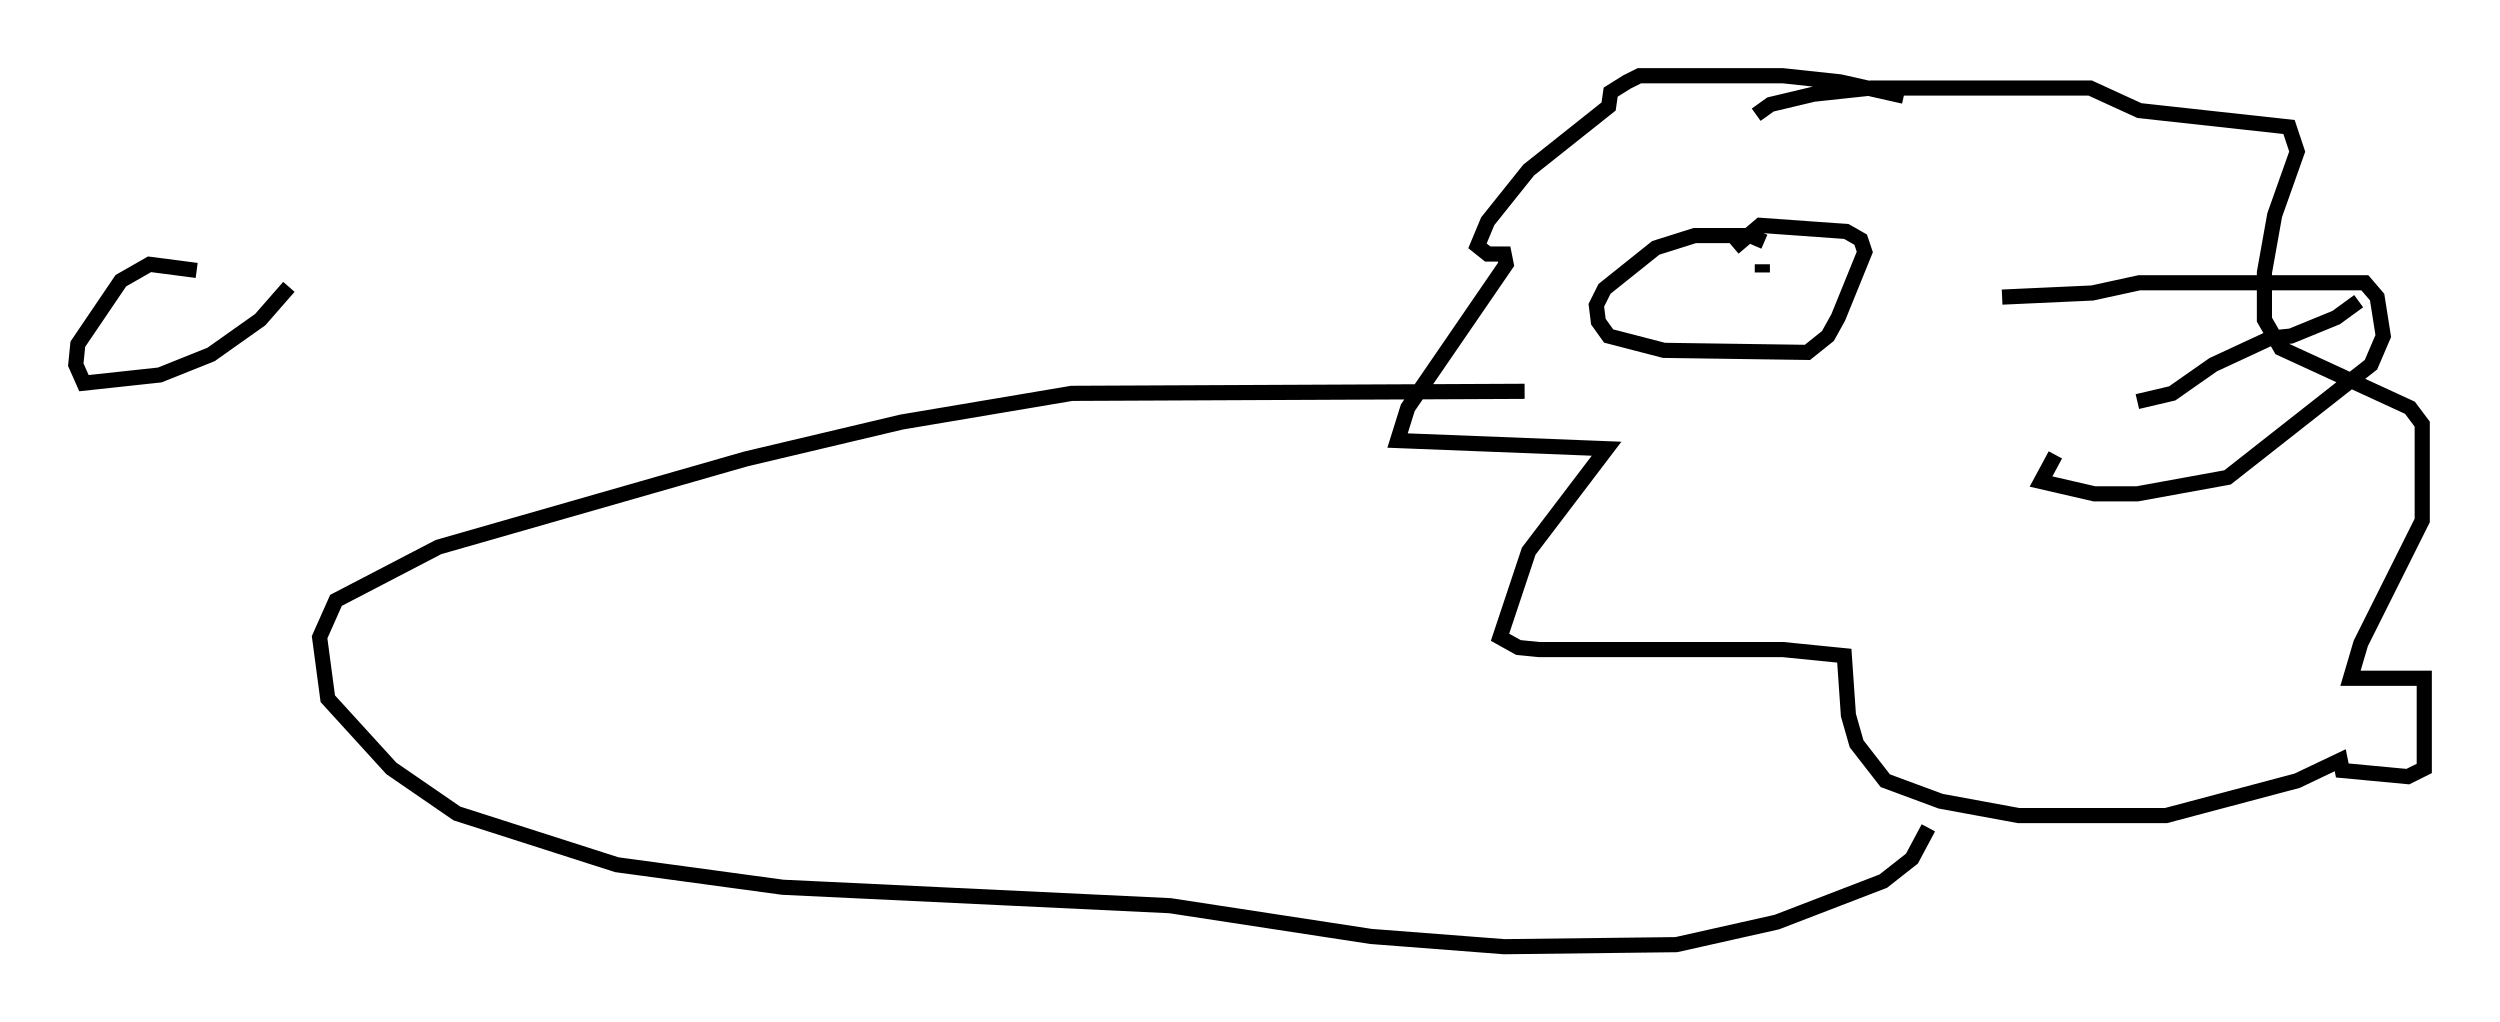 <?xml version="1.0" encoding="utf-8" ?>
<svg baseProfile="full" height="67.51" version="1.1" width="165.073" xmlns="http://www.w3.org/2000/svg" xmlns:ev="http://www.w3.org/2001/xml-events" xmlns:xlink="http://www.w3.org/1999/xlink"><defs /><rect fill="white" height="67.51" width="165.073" x="0" y="0" /><path d="M128.95, 7.842 m-3.248, -1.488 l-4.195, -0.947 -3.789, -0.406 l-9.472, 0.0 -0.812, 0.406 l-1.083, 0.677 -0.135, 0.947 l-5.277, 4.195 -2.706, 3.383 l-0.677, 1.624 0.677, 0.541 l1.083, 0.0 0.135, 0.677 l-6.495, 9.472 -0.677, 2.165 l13.802, 0.541 -5.142, 6.766 l-1.894, 5.683 1.218, 0.677 l1.353, 0.135 16.103, 0.0 l4.059, 0.406 0.271, 3.924 l0.541, 1.894 1.894, 2.436 l3.654, 1.353 5.142, 0.947 l9.743, 0.0 8.66, -2.3 l2.842, -1.353 0.135, 0.677 l4.33, 0.406 1.083, -0.541 l0.0, -5.954 -4.871, 0.0 l0.677, -2.3 4.059, -8.119 l0.0, -6.36 -0.812, -1.083 l-8.525, -3.924 -1.083, -1.894 l0.0, -3.112 0.677, -3.789 l1.488, -4.195 -0.541, -1.624 l-9.878, -1.083 -3.248, -1.488 l-14.479, 0.0 -3.789, 0.406 l-2.842, 0.677 -0.947, 0.677 m16.238, 12.043 l5.954, -0.271 3.112, -0.677 l14.885, 0.0 0.812, 0.947 l0.406, 2.571 -0.812, 1.894 l-9.472, 7.442 -5.954, 1.083 l-2.842, 0.0 -3.518, -0.812 l0.947, -1.759 m20.027, -10.149 l-1.488, 1.083 -2.977, 1.218 l-1.353, 0.135 -3.789, 1.759 l-2.706, 1.894 -2.3, 0.541 m-24.628, -10.555 l-0.947, -0.406 -3.654, 0.0 l-2.571, 0.812 -3.383, 2.706 l-0.541, 1.083 0.135, 1.083 l0.677, 0.947 3.654, 0.947 l9.472, 0.135 1.353, -1.083 l0.677, -1.218 1.759, -4.33 l-0.271, -0.812 -0.947, -0.541 l-5.683, -0.406 -1.759, 1.488 m1.894, 1.083 l0.0, 0.541 m-15.697, 7.848 l-29.905, 0.135 -11.231, 1.894 l-10.284, 2.436 -20.297, 5.819 l-6.766, 3.518 -1.083, 2.436 l0.541, 4.059 4.195, 4.601 l4.33, 2.977 10.555, 3.383 l10.961, 1.488 25.575, 1.218 l13.261, 2.03 8.796, 0.677 l11.367, -0.135 6.631, -1.488 l7.036, -2.706 1.894, -1.488 l1.083, -2.03 m-114.342, -36.806 l-3.112, -0.406 -1.894, 1.083 l-2.842, 4.195 -0.135, 1.353 l0.541, 1.218 5.007, -0.541 l3.383, -1.353 3.248, -2.3 l1.894, -2.165 " fill="none" stroke="black" stroke-width="1" /></svg>